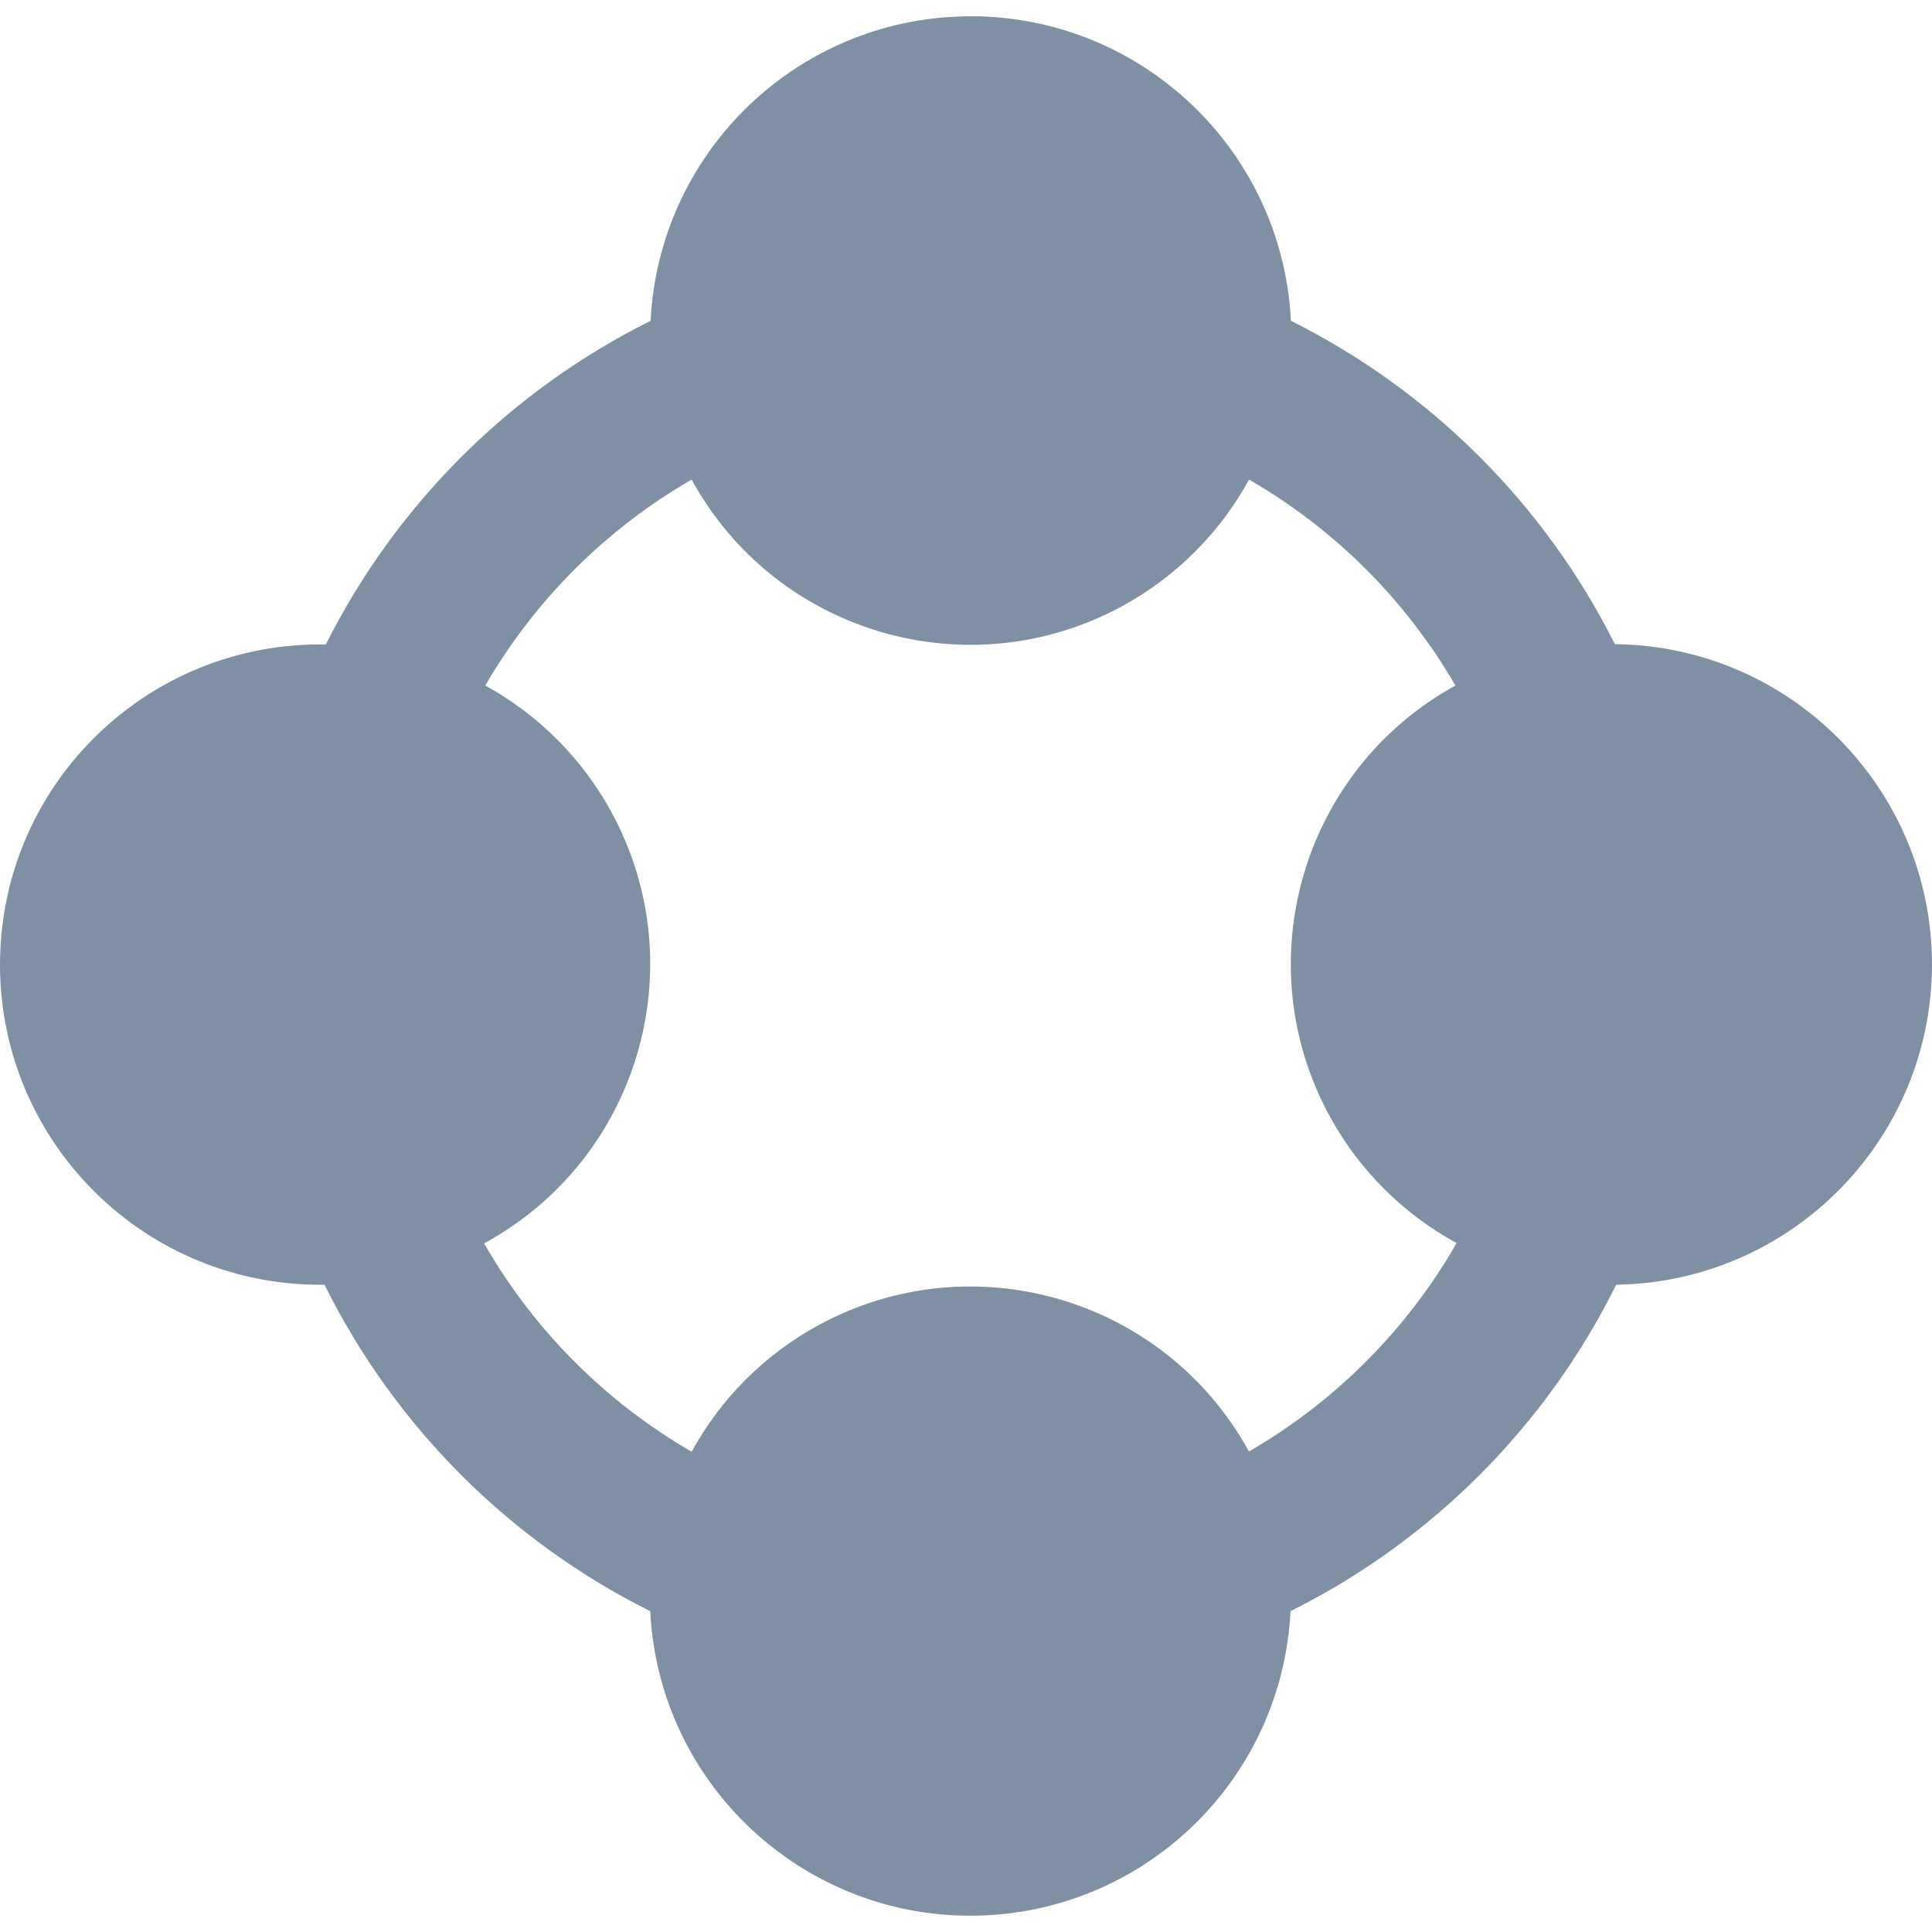 <?xml version="1.0" encoding="utf-8"?>
<!-- Generator: Adobe Illustrator 26.5.0, SVG Export Plug-In . SVG Version: 6.00 Build 0)  -->
<svg version="1.1" id="Layer_1" xmlns="http://www.w3.org/2000/svg" xmlns:xlink="http://www.w3.org/1999/xlink" x="0px" y="0px"
	 viewBox="0 0 1080 1080" style="enable-background:new 0 0 1080 1080;" xml:space="preserve">
<style type="text/css">
	.st0{fill:#7F8FA4;}
</style>
<path id="chart-connected" class="st0" d="M1080,539.28c0.01-98.22-79.05-178.13-177.26-179.19
	c-39.28-78.22-102.81-141.64-181.11-180.76C716.68,80.5,632.54,4.38,533.7,9.33c-91.92,4.6-165.41,78.09-170.01,170.01
	c-78.5,39.09-142.2,102.57-181.56,180.94C83.31,358.52,1.78,437.22,0.03,536.04S76.97,716.4,175.8,718.15
	c1.87,0.03,3.75,0.04,5.62,0.01c39.2,79.03,103.12,143.11,182.06,182.5c4.95,98.84,89.08,174.95,187.92,170.01
	c91.92-4.6,165.41-78.09,170.01-170.01c78.94-39.39,142.86-103.47,182.06-182.5C1001.26,716.72,1079.84,637.1,1080,539.28z
	 M698.24,811.52C651.14,725.47,543.2,693.9,457.15,741c-29.76,16.29-54.23,40.76-70.52,70.52c-48.26-27.92-88.29-68.1-116.02-116.47
	c86.21-46.86,118.12-154.73,71.26-240.94c-16.25-29.9-40.75-54.51-70.59-70.89c27.72-47.8,67.49-87.5,115.35-115.13
	c47.1,86.05,155.04,117.62,241.09,70.52c29.76-16.29,54.23-40.76,70.52-70.52c47.86,27.63,87.63,67.32,115.35,115.13
	c-85.96,47.32-117.28,155.36-69.97,241.32c16.35,29.71,40.86,54.11,70.64,70.34c-27.73,48.37-67.76,88.55-116.02,116.47
	L698.24,811.52z"/>
</svg>
